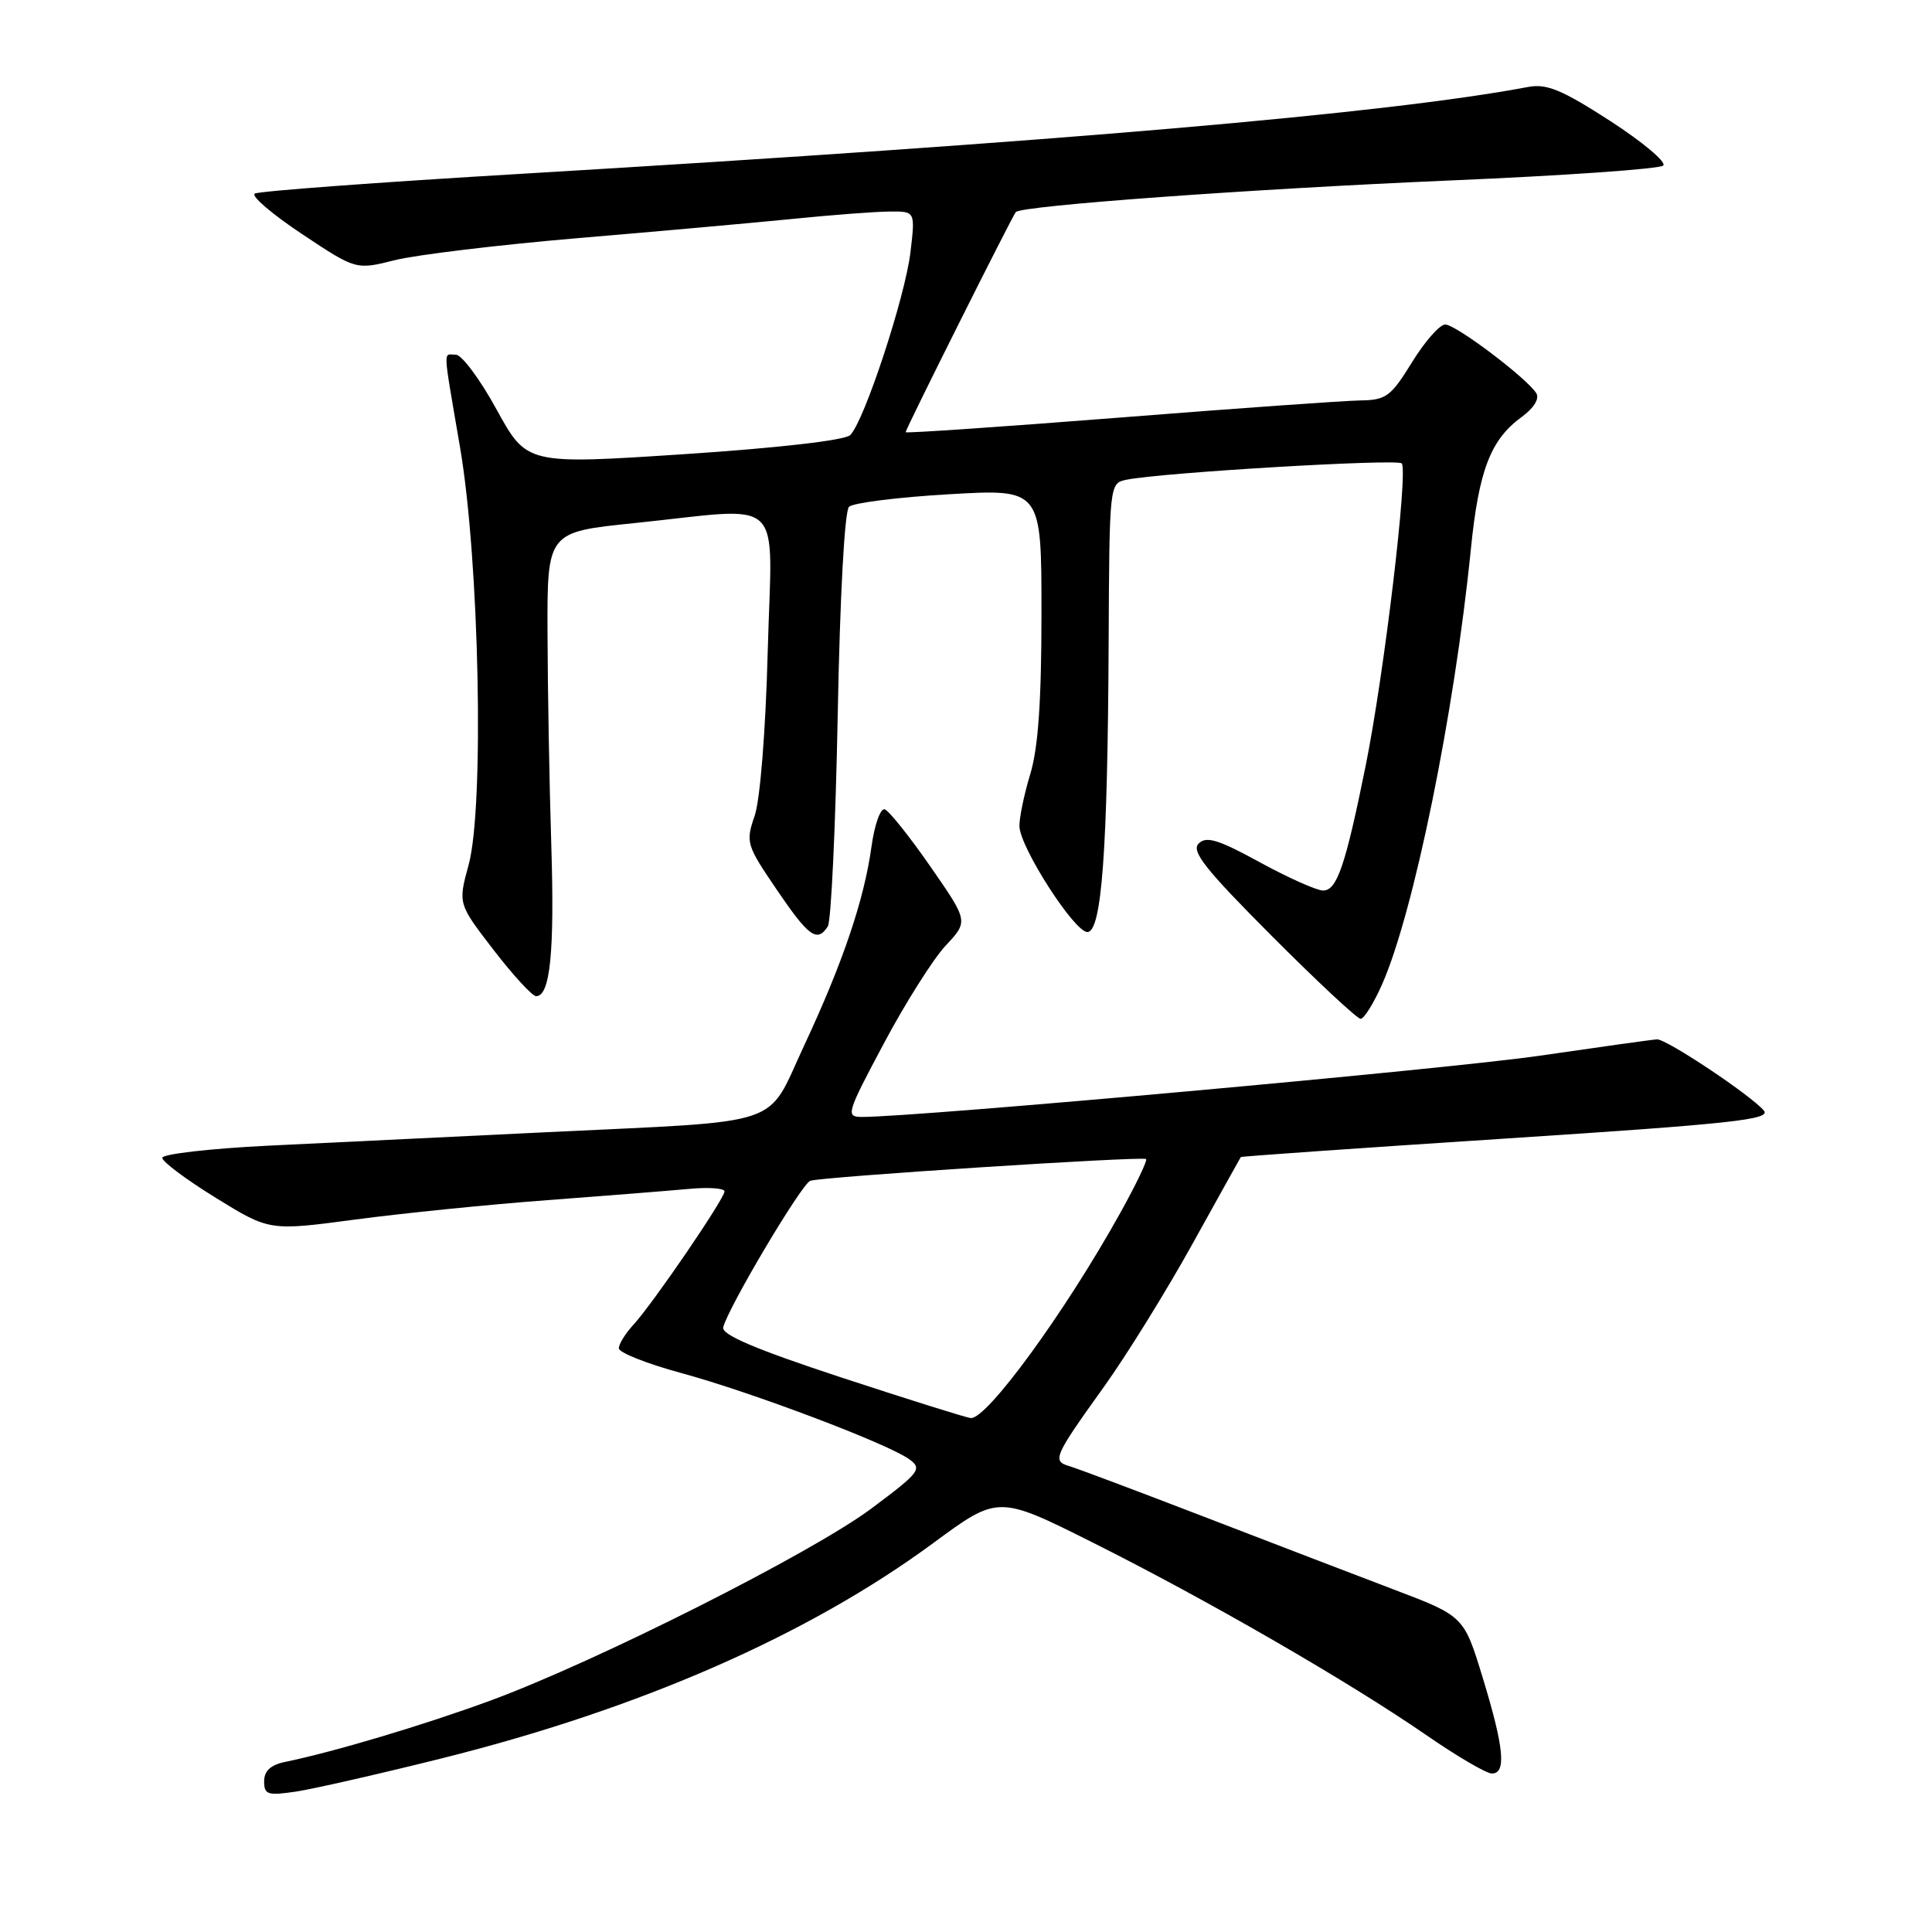 <?xml version="1.0" encoding="UTF-8" standalone="no"?>
<!DOCTYPE svg PUBLIC "-//W3C//DTD SVG 1.1//EN" "http://www.w3.org/Graphics/SVG/1.1/DTD/svg11.dtd" >
<svg xmlns="http://www.w3.org/2000/svg" xmlns:xlink="http://www.w3.org/1999/xlink" version="1.1" viewBox="0 0 256 256">
 <g >
 <path fill="currentColor"
d=" M 58.50 233.00 C 84.79 226.44 107.11 216.66 123.68 204.45 C 132.27 198.12 132.27 198.12 144.88 204.44 C 159.97 212.00 178.71 222.82 188.93 229.87 C 193.01 232.69 196.95 235.00 197.68 235.00 C 199.62 235.00 199.30 231.60 196.49 222.38 C 193.98 214.15 193.98 214.15 184.74 210.64 C 179.66 208.71 168.30 204.35 159.50 200.96 C 150.70 197.57 142.69 194.56 141.69 194.27 C 139.39 193.59 139.64 193.02 146.25 183.80 C 149.27 179.59 154.56 171.05 158.01 164.82 C 161.46 158.60 164.34 153.42 164.41 153.32 C 164.47 153.22 180.36 152.11 199.70 150.85 C 229.39 148.92 234.70 148.34 233.73 147.17 C 232.06 145.16 220.81 137.66 219.56 137.72 C 218.98 137.75 211.97 138.73 204.00 139.89 C 191.87 141.66 121.67 148.00 114.23 148.00 C 112.03 148.00 112.15 147.58 117.12 138.25 C 119.97 132.89 123.66 127.06 125.31 125.29 C 128.32 122.08 128.32 122.08 123.29 114.83 C 120.53 110.85 117.80 107.43 117.23 107.24 C 116.67 107.06 115.88 109.26 115.48 112.16 C 114.51 119.22 111.68 127.58 106.53 138.59 C 101.43 149.51 104.52 148.47 72.50 150.02 C 59.85 150.63 43.20 151.44 35.50 151.81 C 27.80 152.19 21.50 152.92 21.50 153.42 C 21.50 153.93 24.70 156.32 28.61 158.73 C 35.71 163.11 35.71 163.11 47.11 161.59 C 53.37 160.76 64.80 159.60 72.50 159.03 C 80.20 158.45 88.64 157.78 91.25 157.54 C 93.86 157.29 96.00 157.44 96.00 157.87 C 96.00 158.84 86.47 172.79 83.91 175.56 C 82.86 176.70 82.00 178.09 82.00 178.66 C 82.00 179.22 85.71 180.70 90.25 181.93 C 99.60 184.47 117.68 191.31 120.50 193.37 C 122.23 194.64 121.88 195.10 115.43 199.91 C 107.49 205.82 79.04 220.16 65.00 225.33 C 56.19 228.57 44.27 232.13 37.75 233.47 C 35.86 233.86 35.00 234.66 35.00 236.03 C 35.00 237.81 35.46 237.95 39.25 237.39 C 41.59 237.03 50.25 235.06 58.50 233.00 Z  M 183.13 130.44 C 187.32 120.97 192.71 94.54 194.89 72.84 C 195.94 62.33 197.50 58.26 201.62 55.26 C 203.24 54.08 204.01 52.83 203.57 52.11 C 202.33 50.11 192.91 43.00 191.50 43.00 C 190.77 43.00 188.79 45.25 187.10 48.00 C 184.30 52.54 183.67 53.01 180.26 53.06 C 178.19 53.09 163.79 54.11 148.25 55.34 C 132.71 56.56 120.00 57.43 120.00 57.27 C 120.00 56.85 134.15 28.59 134.60 28.10 C 135.38 27.25 165.64 25.05 192.00 23.92 C 207.12 23.28 219.90 22.39 220.38 21.94 C 220.86 21.50 217.71 18.85 213.38 16.04 C 206.97 11.90 204.94 11.06 202.50 11.52 C 183.88 15.04 140.67 18.77 69.09 23.03 C 50.17 24.15 34.27 25.33 33.76 25.65 C 33.24 25.97 36.05 28.37 40.00 31.00 C 47.17 35.77 47.17 35.77 52.33 34.47 C 55.18 33.76 66.05 32.45 76.50 31.56 C 86.95 30.68 99.78 29.53 105.00 29.01 C 110.22 28.48 116.02 28.04 117.89 28.03 C 121.28 28.00 121.28 28.00 120.64 33.42 C 119.94 39.34 114.52 55.81 112.66 57.65 C 111.96 58.34 103.22 59.35 90.65 60.18 C 69.81 61.55 69.81 61.55 65.81 54.28 C 63.62 50.27 61.18 47.00 60.41 47.00 C 58.69 47.00 58.63 45.62 60.96 59.29 C 63.52 74.24 64.19 106.97 62.09 114.62 C 60.69 119.75 60.69 119.75 65.40 125.87 C 68.00 129.24 70.53 132.00 71.04 132.00 C 72.90 132.00 73.49 126.16 73.05 112.00 C 72.80 104.03 72.57 91.42 72.55 84.00 C 72.50 70.50 72.50 70.50 84.00 69.32 C 104.40 67.22 102.29 65.21 101.73 86.25 C 101.45 96.92 100.72 106.00 99.99 108.12 C 98.79 111.60 98.90 111.97 102.91 117.87 C 107.17 124.14 108.28 124.94 109.69 122.75 C 110.13 122.06 110.72 109.48 111.00 94.80 C 111.30 78.98 111.91 67.71 112.50 67.15 C 113.05 66.63 119.01 65.88 125.75 65.49 C 138.00 64.78 138.00 64.78 138.00 81.23 C 138.00 92.94 137.57 99.10 136.51 102.59 C 135.69 105.29 135.05 108.40 135.08 109.50 C 135.16 112.30 142.36 123.50 144.08 123.50 C 145.98 123.50 146.77 112.70 146.90 85.27 C 147.00 64.09 147.01 64.04 149.25 63.57 C 153.74 62.63 185.10 60.77 185.73 61.40 C 186.63 62.30 183.40 89.40 180.95 101.50 C 178.27 114.74 177.15 118.00 175.32 118.00 C 174.47 118.00 170.70 116.31 166.94 114.26 C 161.43 111.24 159.84 110.76 158.83 111.77 C 157.81 112.79 159.70 115.18 168.52 124.02 C 174.54 130.06 179.84 135.00 180.29 135.00 C 180.74 135.00 182.02 132.95 183.13 130.44 Z  M 111.50 182.53 C 100.16 178.80 95.59 176.86 95.83 175.88 C 96.43 173.34 106.22 156.85 107.37 156.46 C 108.90 155.93 151.40 153.18 151.86 153.58 C 152.07 153.75 150.53 156.96 148.45 160.70 C 141.16 173.83 130.76 188.09 128.63 187.90 C 128.01 187.84 120.30 185.42 111.50 182.53 Z "/>
</g>
</svg>